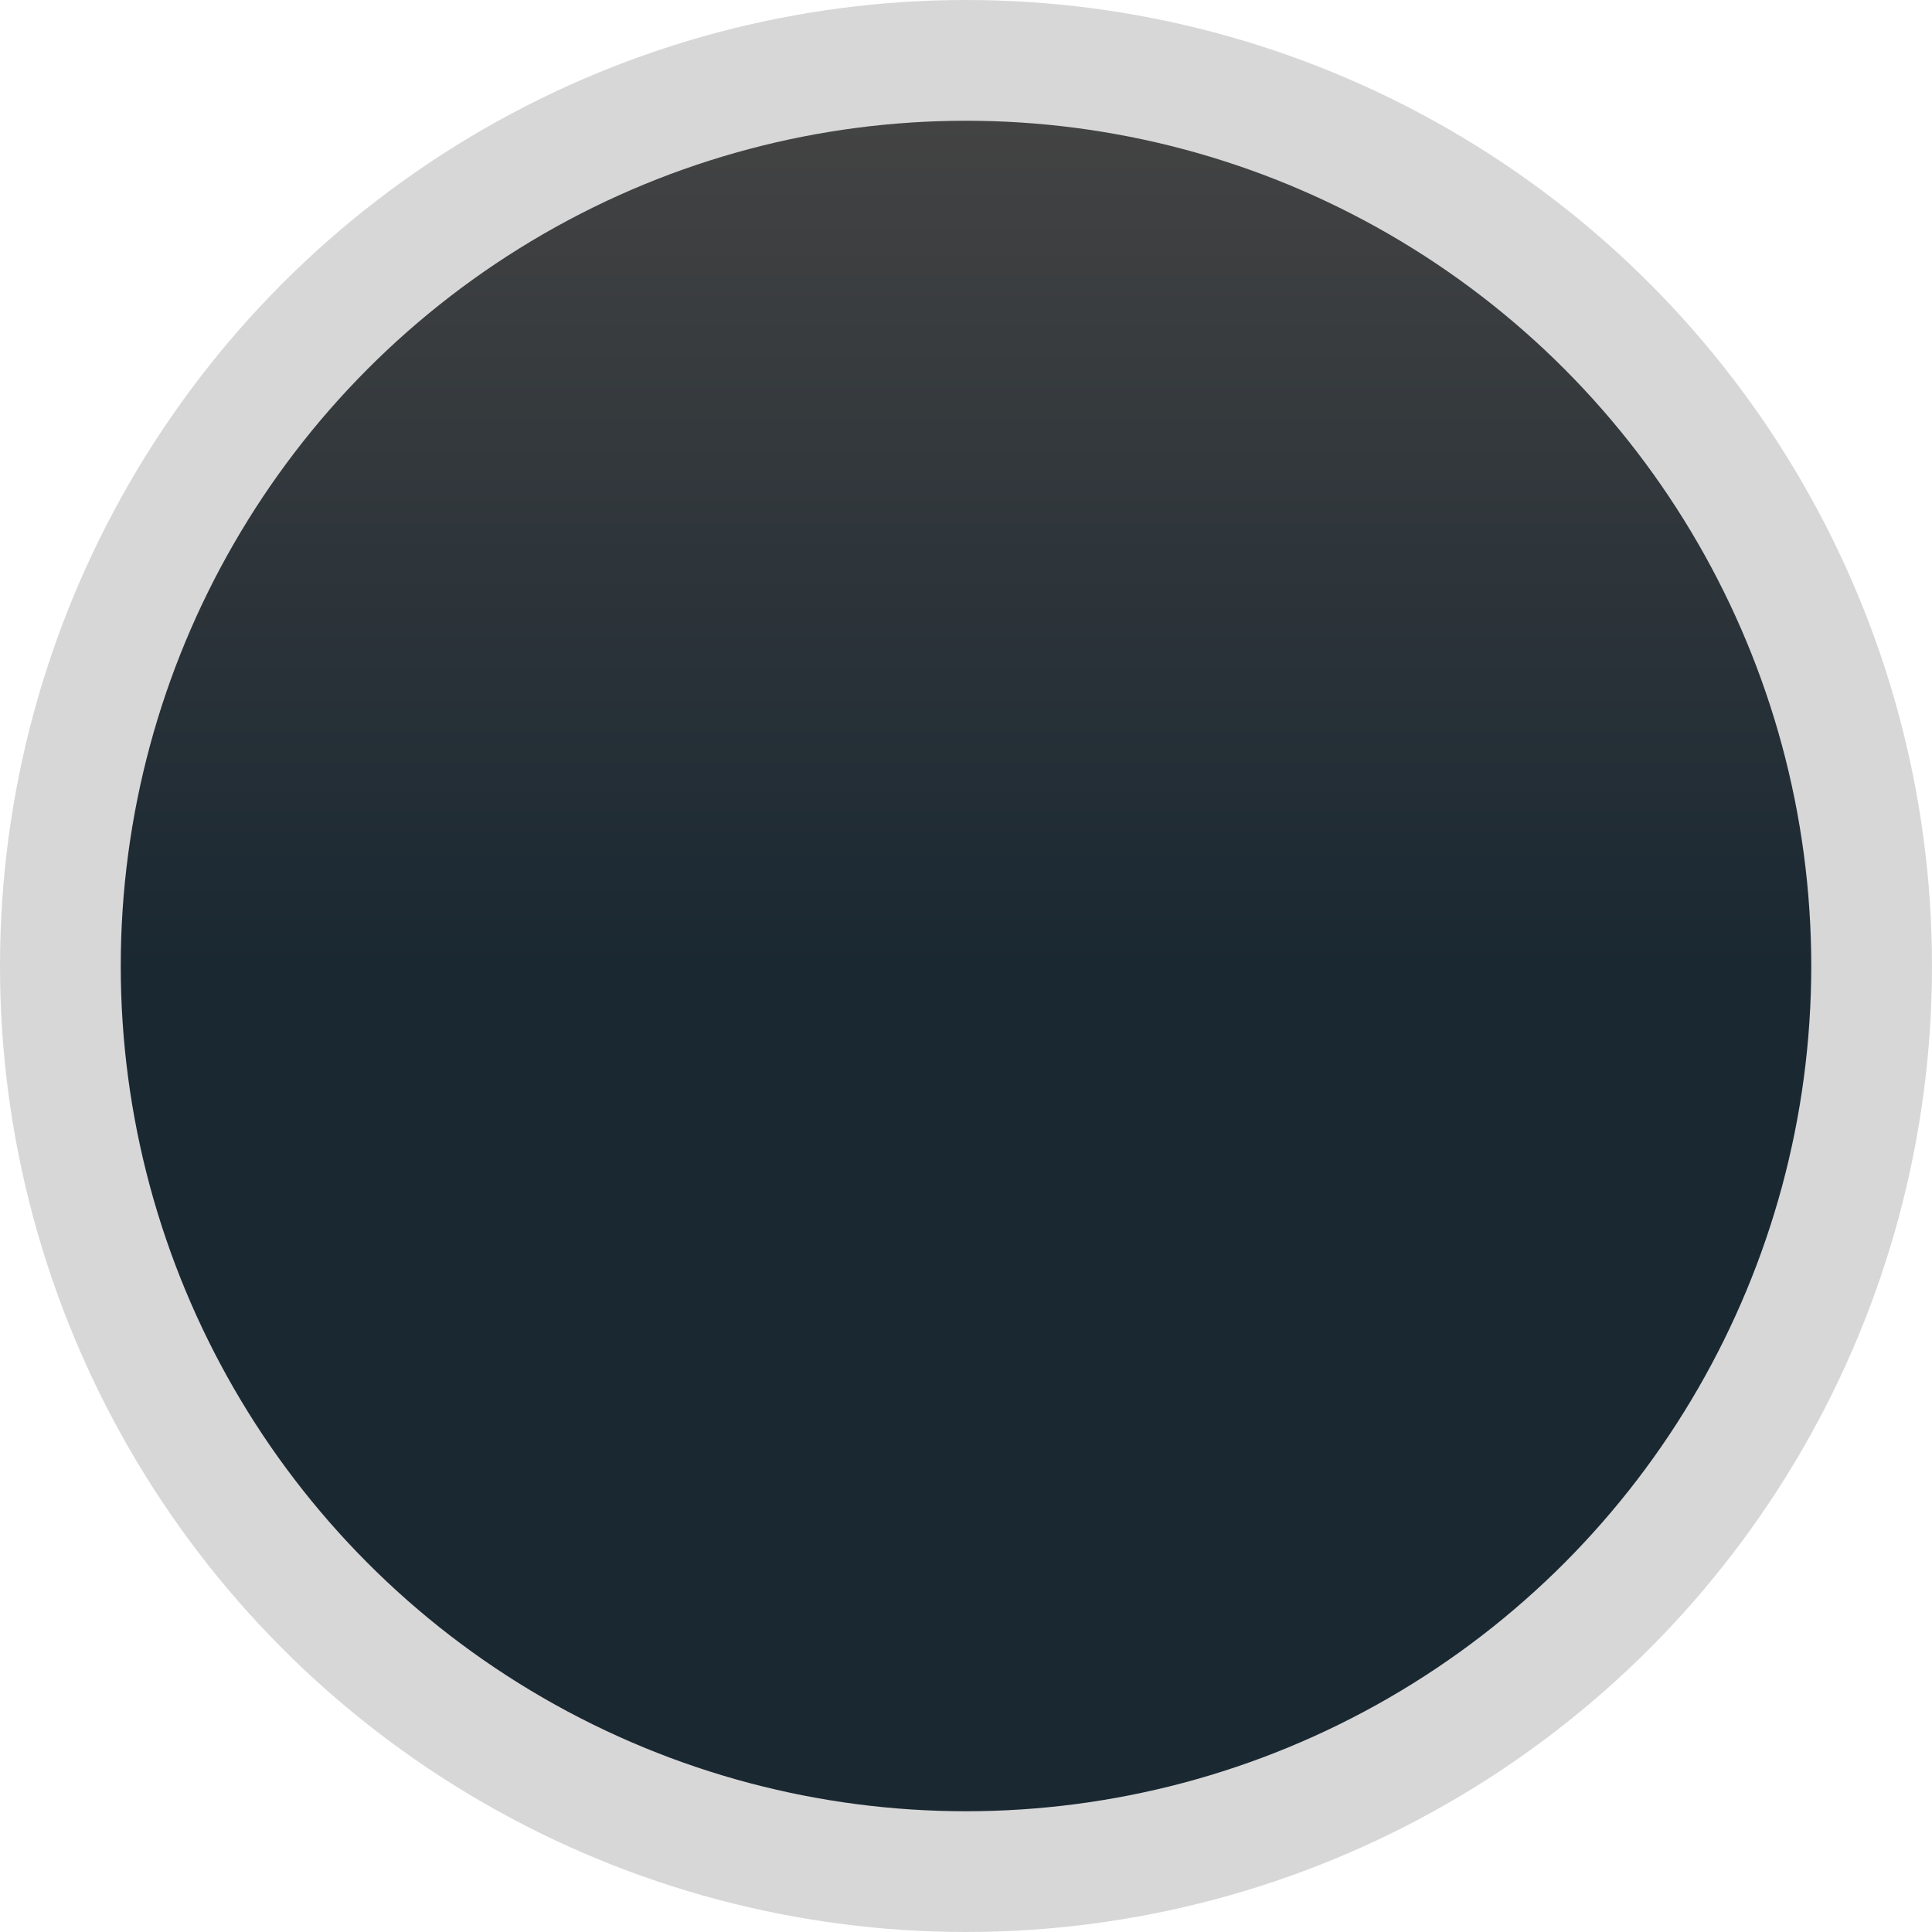 <svg xmlns="http://www.w3.org/2000/svg" xmlns:svg="http://www.w3.org/2000/svg" xmlns:xlink="http://www.w3.org/1999/xlink" id="svg4140" width="16" height="16" version="1.1" viewBox="0 0 16 16"><defs id="defs4142"><linearGradient id="linearGradient4692"><stop style="stop-color:#434343;stop-opacity:1" id="stop4694" offset="0"/><stop style="stop-color:#1a2832;stop-opacity:1" id="stop4696" offset="1"/></linearGradient><linearGradient id="linearGradient4698" x1="8" x2="8" y1="1037.362" y2="1044.362" gradientUnits="userSpaceOnUse" xlink:href="#linearGradient4692"/></defs><g id="layer1" transform="translate(0,-1036.362)"><circle style="fill:url(#linearGradient4698);fill-opacity:1;stroke:#d7d7d7;stroke-width:1;stroke-linecap:round;stroke-linejoin:round;stroke-miterlimit:4;stroke-dasharray:none;stroke-opacity:1" id="path4690" cx="8" cy="1044.362" r="7.5"/></g></svg>